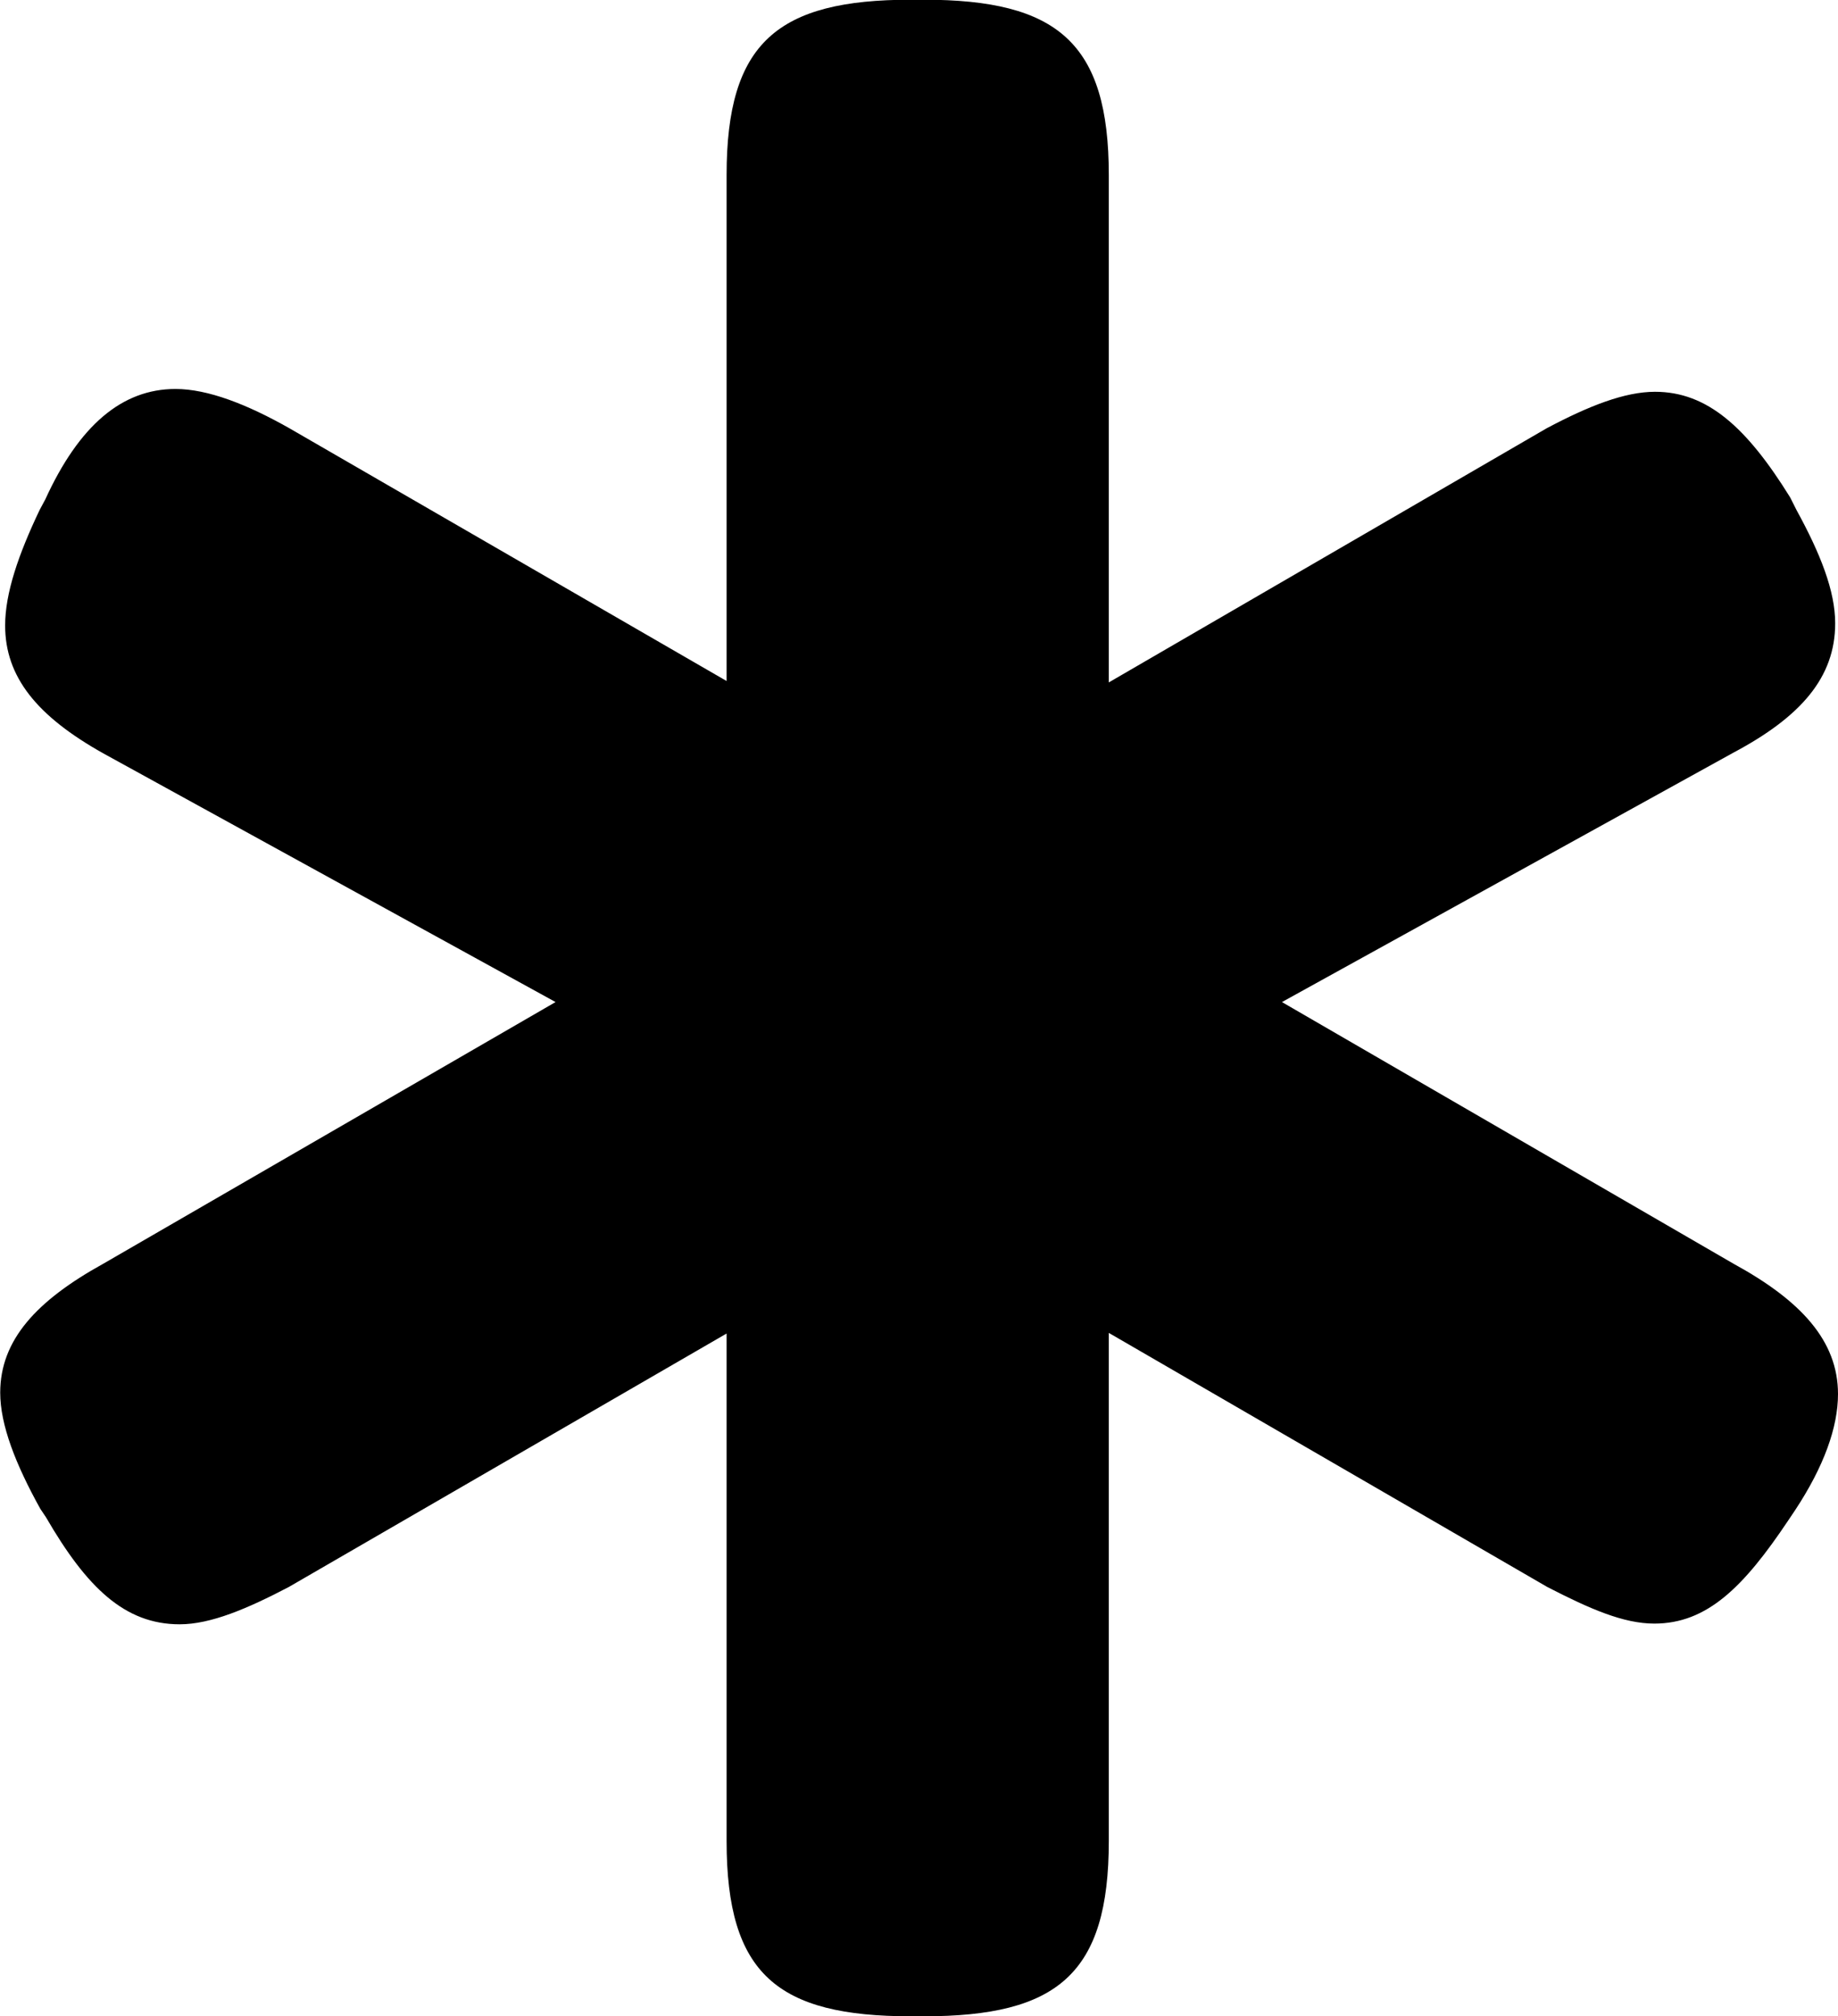 
<svg
    viewBox="0 0 26.113 28.643"
    xmlns="http://www.w3.org/2000/svg"
>
    <path
        fill="inherit"
        d="M12.943 28.645H13.123C15.023 28.645 15.753 28.046 15.753 26.155V18.936L21.983 22.546C22.583 22.855 23.063 23.066 23.503 23.066C24.253 23.066 24.773 22.546 25.403 21.605L25.503 21.456C25.913 20.835 26.113 20.276 26.113 19.805C26.113 19.046 25.583 18.476 24.633 17.956L18.213 14.236L24.623 10.695C25.583 10.185 26.073 9.626 26.073 8.855C26.073 8.396 25.863 7.865 25.523 7.245L25.433 7.066C24.813 6.066 24.253 5.566 23.513 5.566C23.083 5.566 22.573 5.766 21.973 6.085L15.753 9.695V2.486C15.753 0.606 15.023 -0.004 13.123 -0.004H12.943C11.043 -0.004 10.323 0.606 10.323 2.486V9.675L4.113 6.085C3.513 5.745 2.953 5.526 2.493 5.526C1.733 5.526 1.123 6.045 0.643 7.096L0.563 7.245C0.263 7.875 0.073 8.425 0.073 8.886C0.073 9.616 0.523 10.175 1.473 10.706L7.893 14.236L1.463 17.956C0.523 18.476 0.003 19.035 0.003 19.785C0.003 20.245 0.223 20.805 0.573 21.436L0.653 21.555C1.233 22.555 1.773 23.076 2.553 23.076C2.993 23.076 3.513 22.855 4.103 22.546L10.323 18.945V26.155C10.323 28.046 11.043 28.645 12.943 28.645Z"
        fillRule="evenodd"
        clipRule="evenodd"
    />
</svg>
        